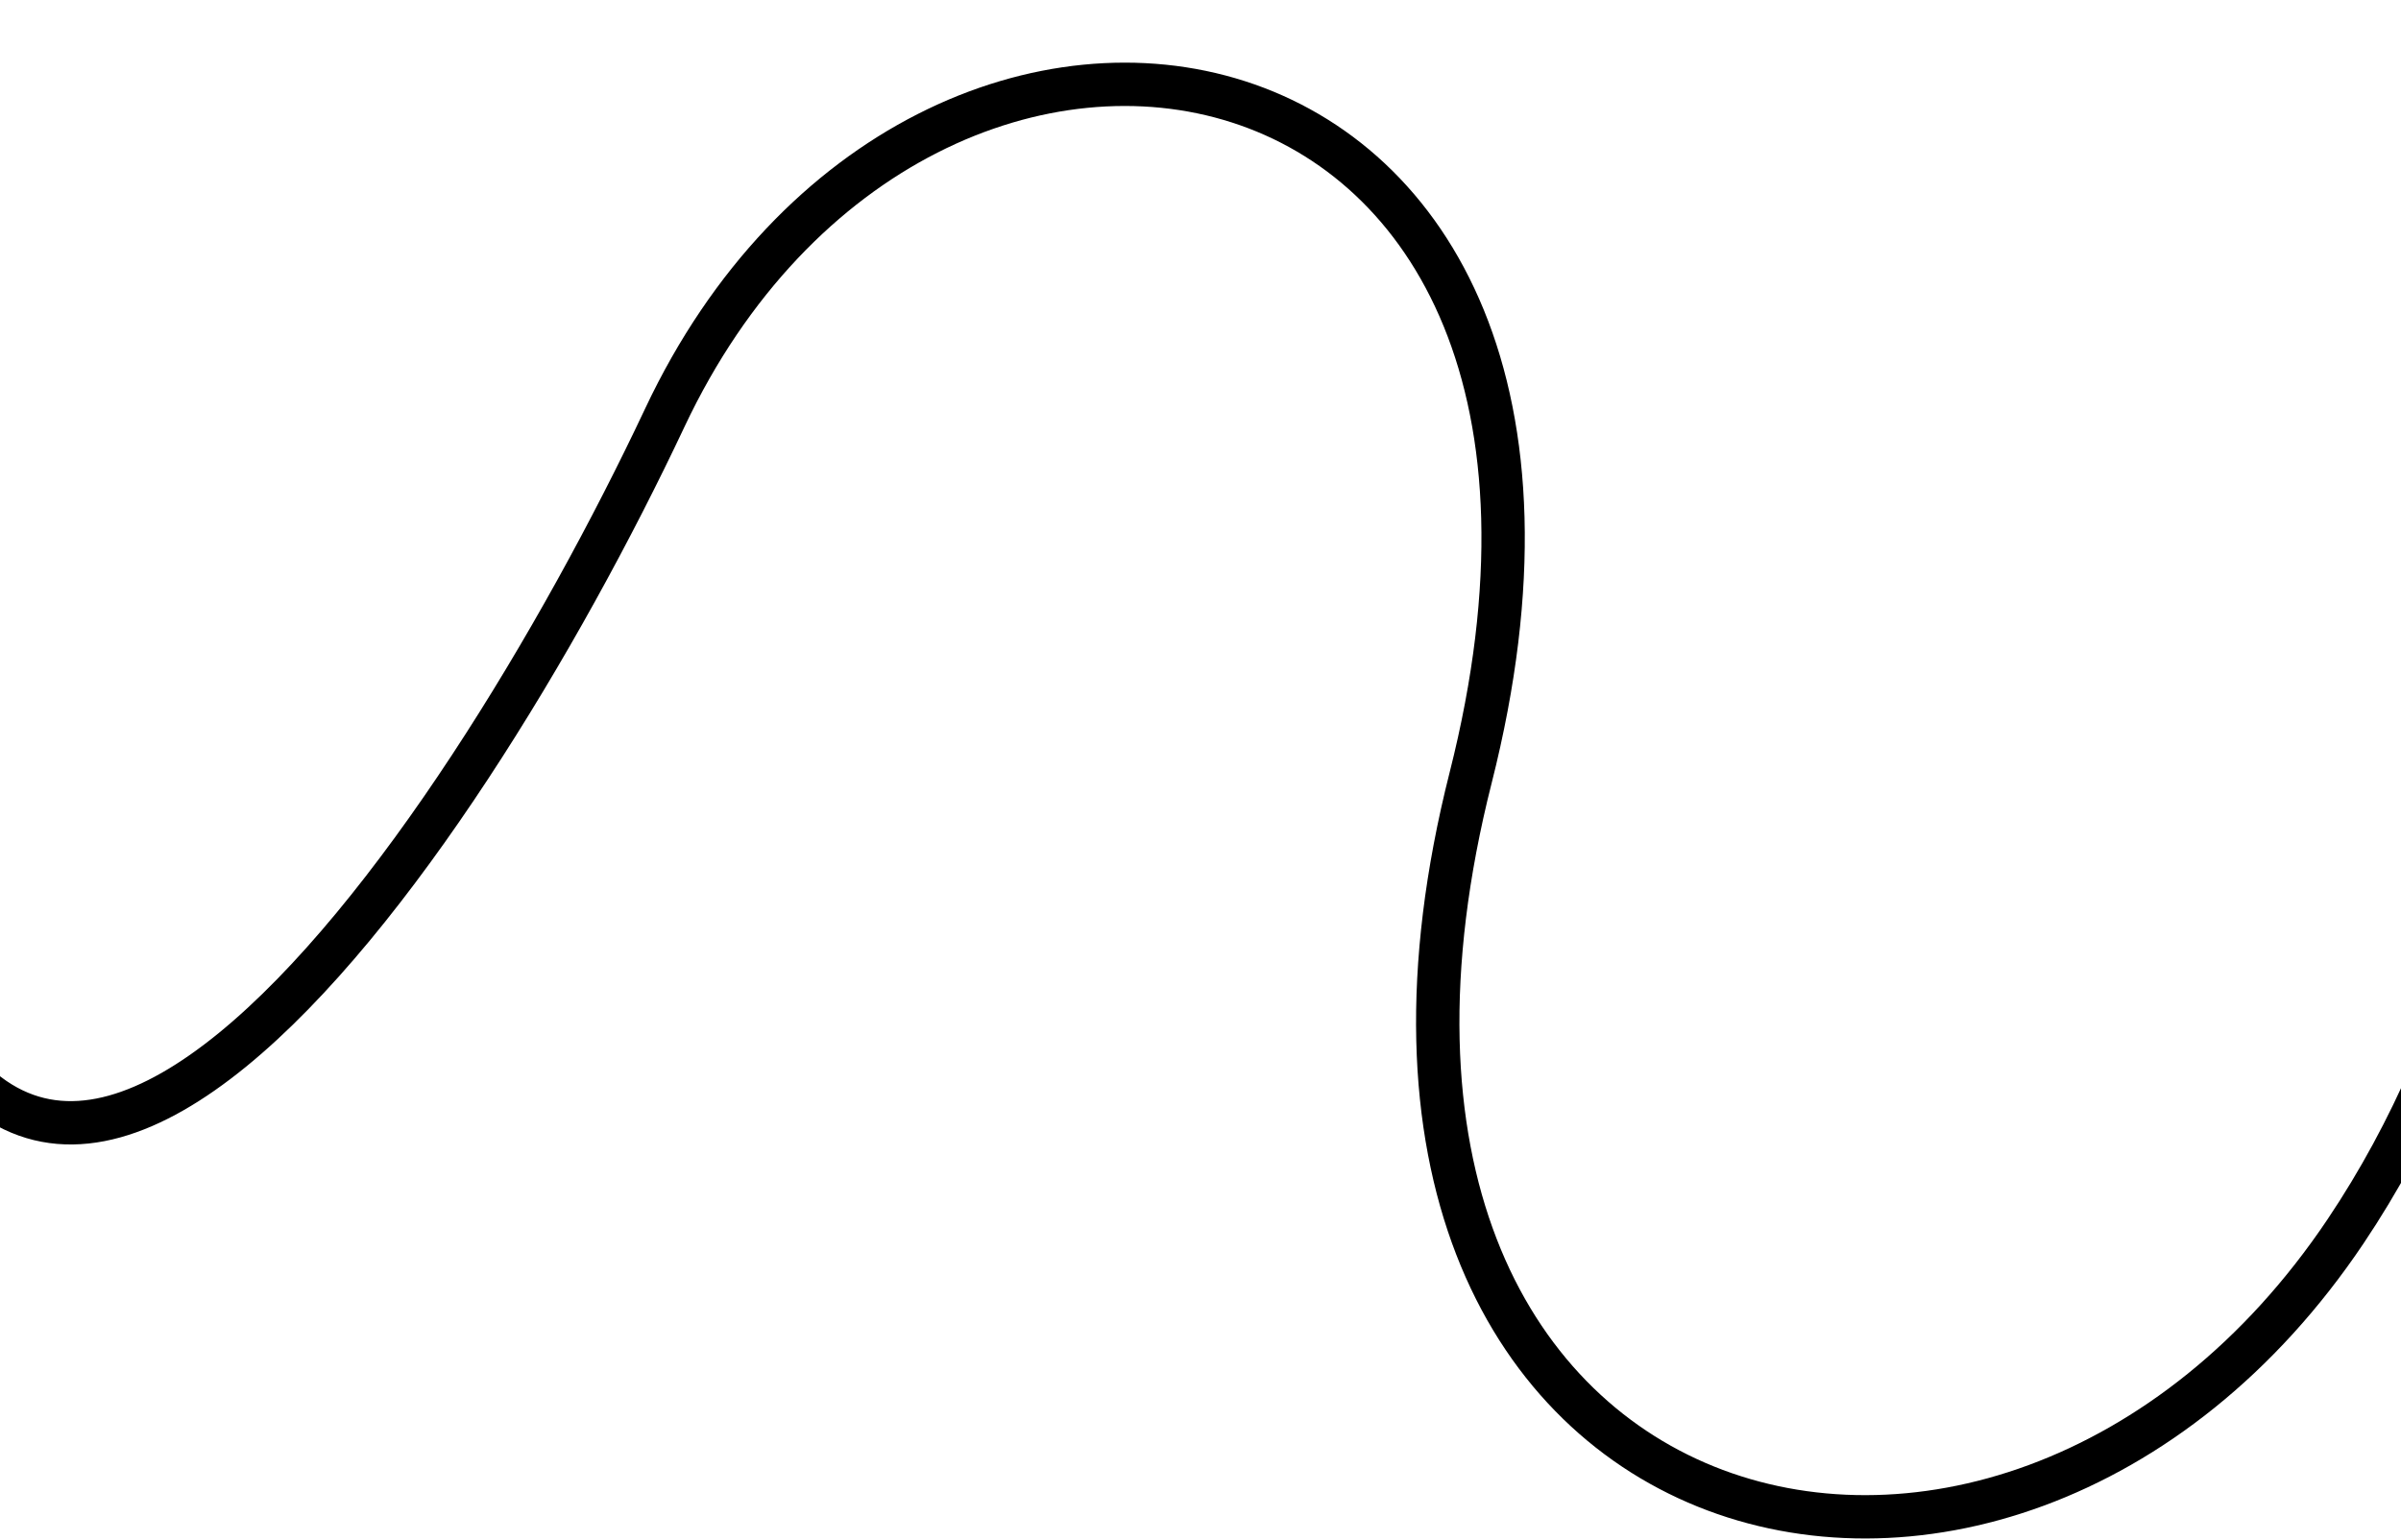 <svg width="1440" height="924" viewBox="0 0 1440 924" fill="none" xmlns="http://www.w3.org/2000/svg">
<path d="M-91 466.54C-5.523 926.3 274.424 514.453 398.719 250.599C554.088 -79.218 999.416 3 882.031 466.54C764.646 930.08 1200.39 1046.32 1406.76 738.715C1568.82 497.158 1515.11 167.909 1551 3" stroke="black" stroke-width="26"/>
</svg>
